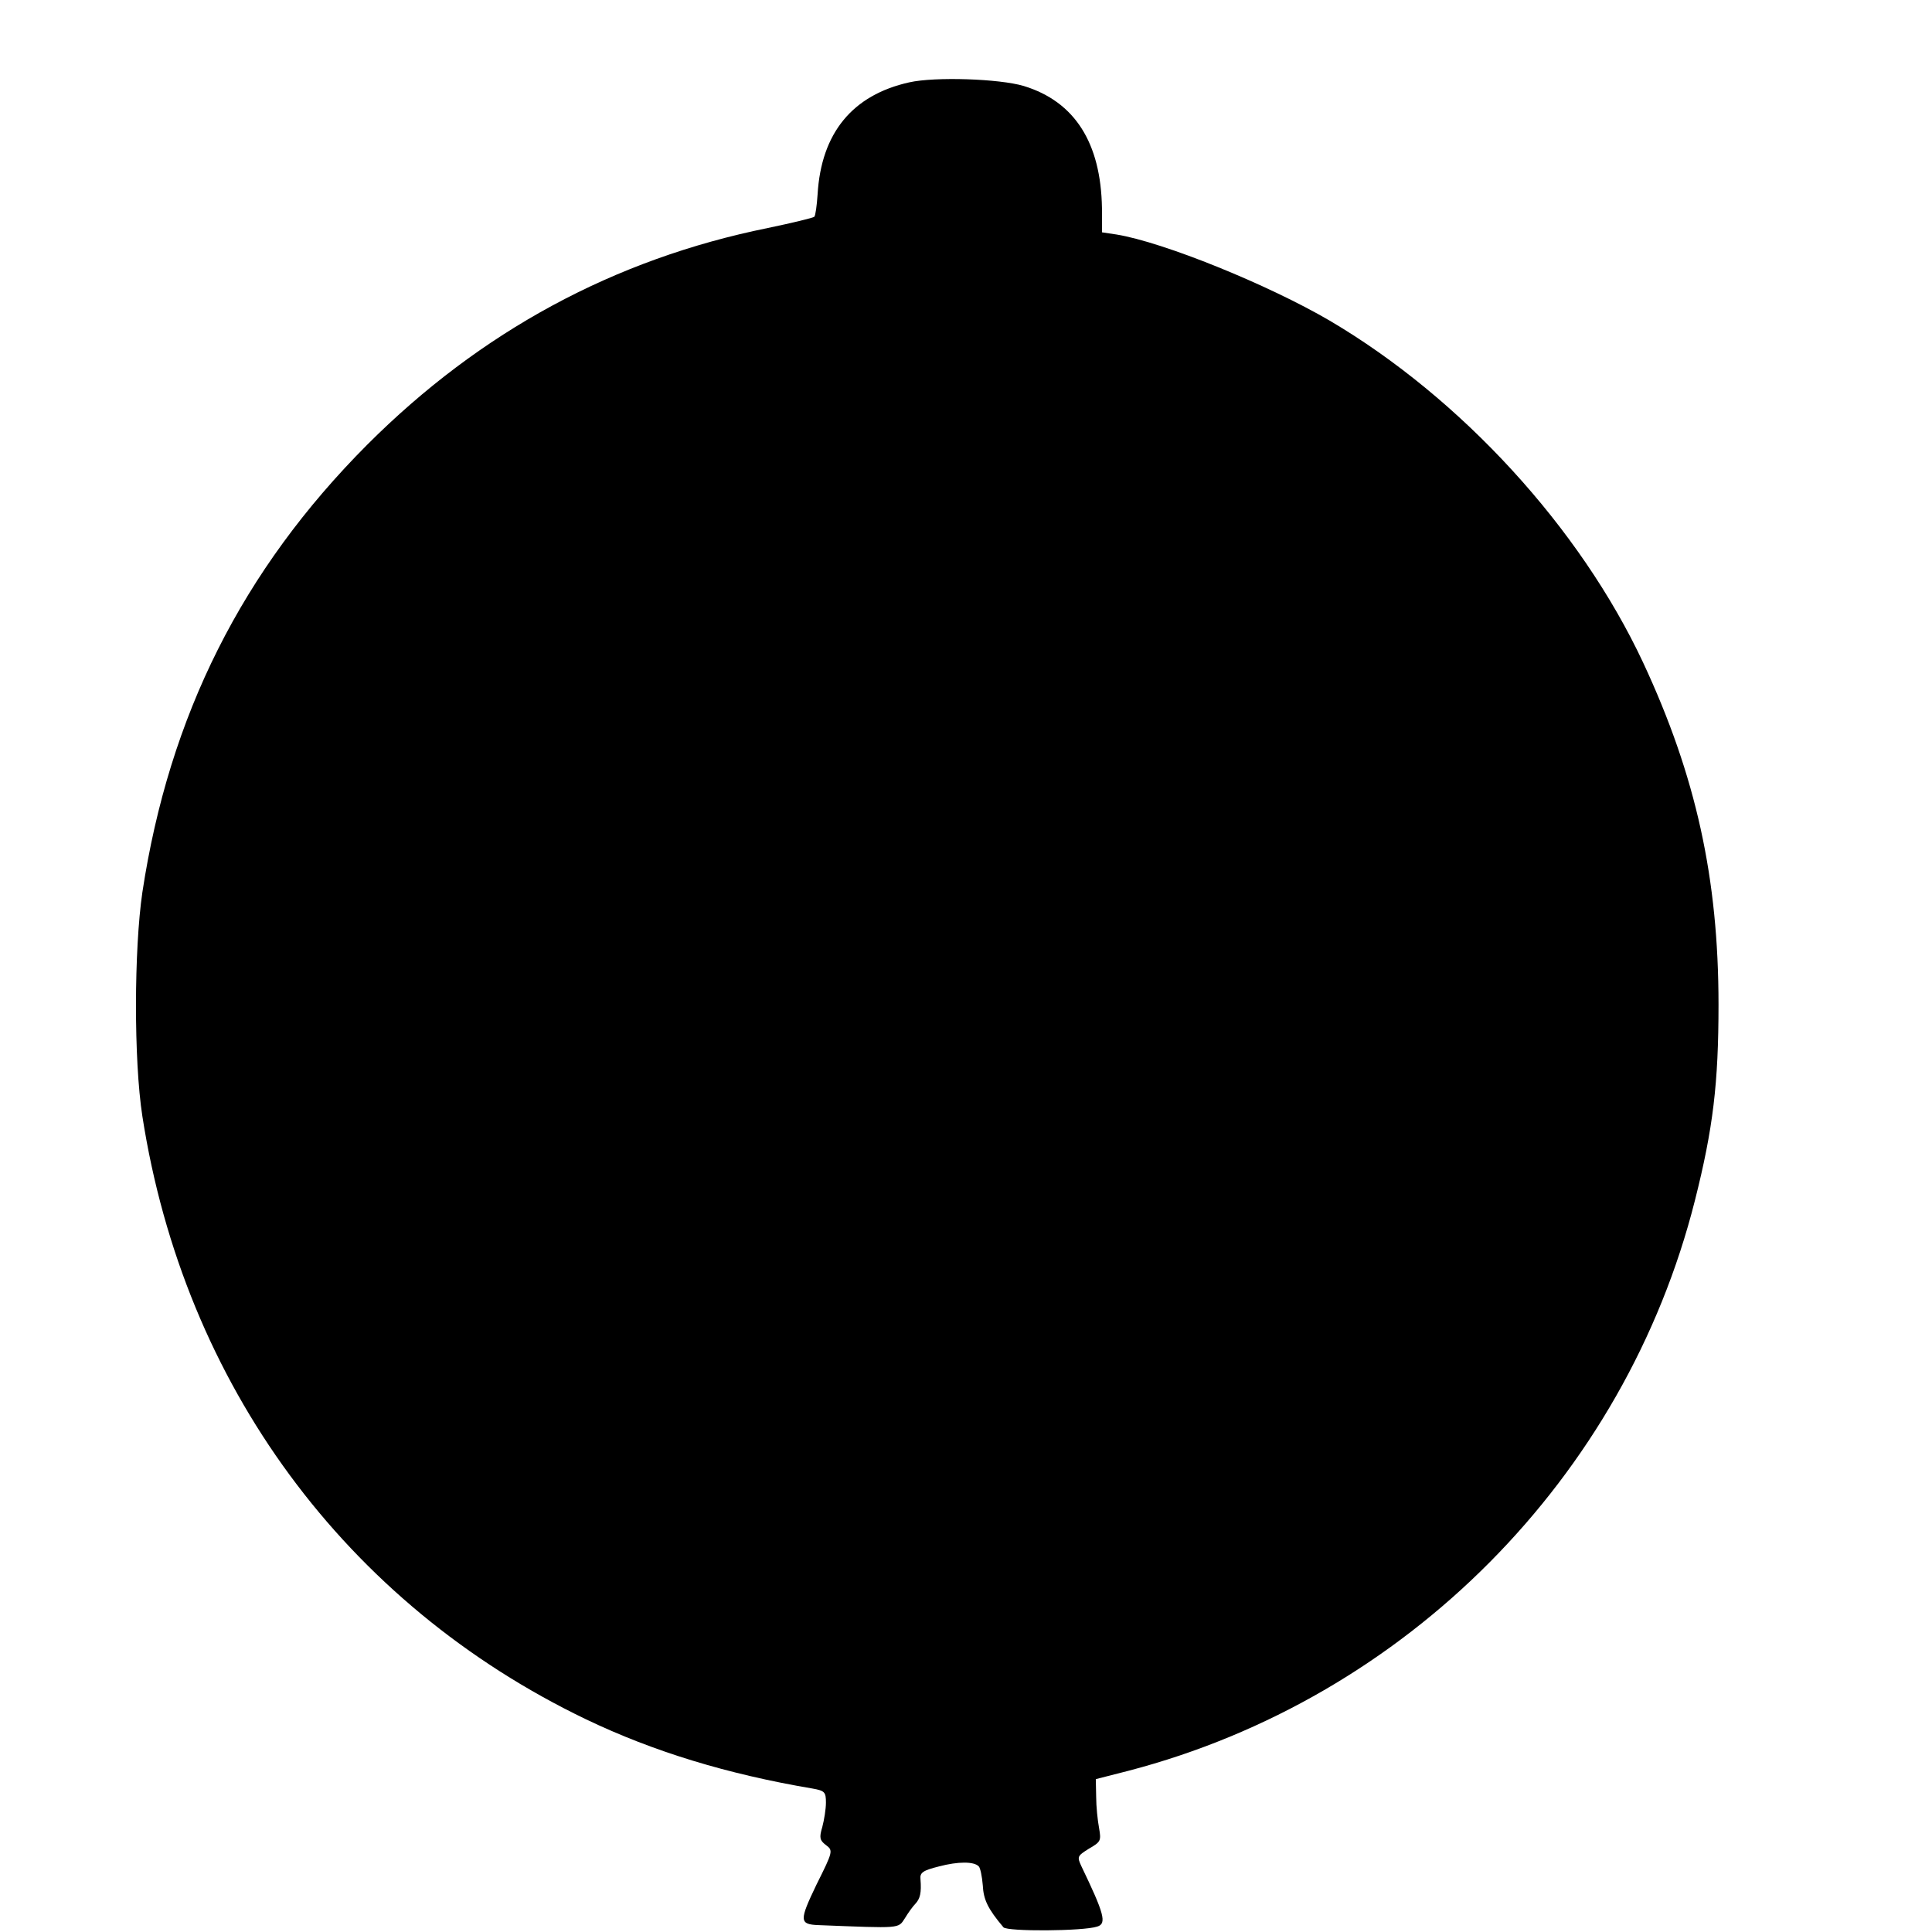 <?xml version="1.0" standalone="no"?>
<!DOCTYPE svg PUBLIC "-//W3C//DTD SVG 20010904//EN"
 "http://www.w3.org/TR/2001/REC-SVG-20010904/DTD/svg10.dtd">
<svg version="1.0" xmlns="http://www.w3.org/2000/svg"
 width="16pt" height="16pt" viewBox="0 0 16 16"
 preserveAspectRatio="xMidYMid meet">
<g transform="translate(0,16) scale(0.003,-0.003)"
fill="#000000" stroke="none">
<path d="M2510 5106 c-157 -35 -243 -140 -253 -309 -2 -31 -6 -59 -9 -62 -3
-3 -61 -17 -128 -31 -425 -86 -794 -286 -1106 -598 -345 -346 -547 -748 -621
-1236 -23 -157 -24 -463 0 -618 115 -740 561 -1346 1225 -1665 186 -89 389
-151 625 -191 34 -6 37 -10 37 -39 0 -18 -5 -48 -10 -67 -9 -30 -7 -37 10 -50
20 -15 20 -17 -26 -109 -48 -100 -48 -110 6 -112 229 -9 219 -10 238 19 9 15
22 33 29 40 13 14 17 30 14 68 -2 18 7 24 51 35 53 14 97 14 110 0 4 -4 9 -27
11 -52 2 -40 14 -65 57 -116 10 -12 220 -11 259 2 27 8 19 36 -44 167 -12 26
-11 28 21 48 33 19 34 22 28 57 -4 21 -8 60 -8 86 l-1 49 90 23 c766 200 1371
809 1564 1575 50 198 65 323 65 540 0 348 -62 631 -208 944 -174 372 -502 730
-865 944 -171 100 -460 217 -589 238 l-40 6 0 67 c-3 180 -75 294 -216 337
-67 20 -245 26 -316 10z"/>
</g>
</svg>
